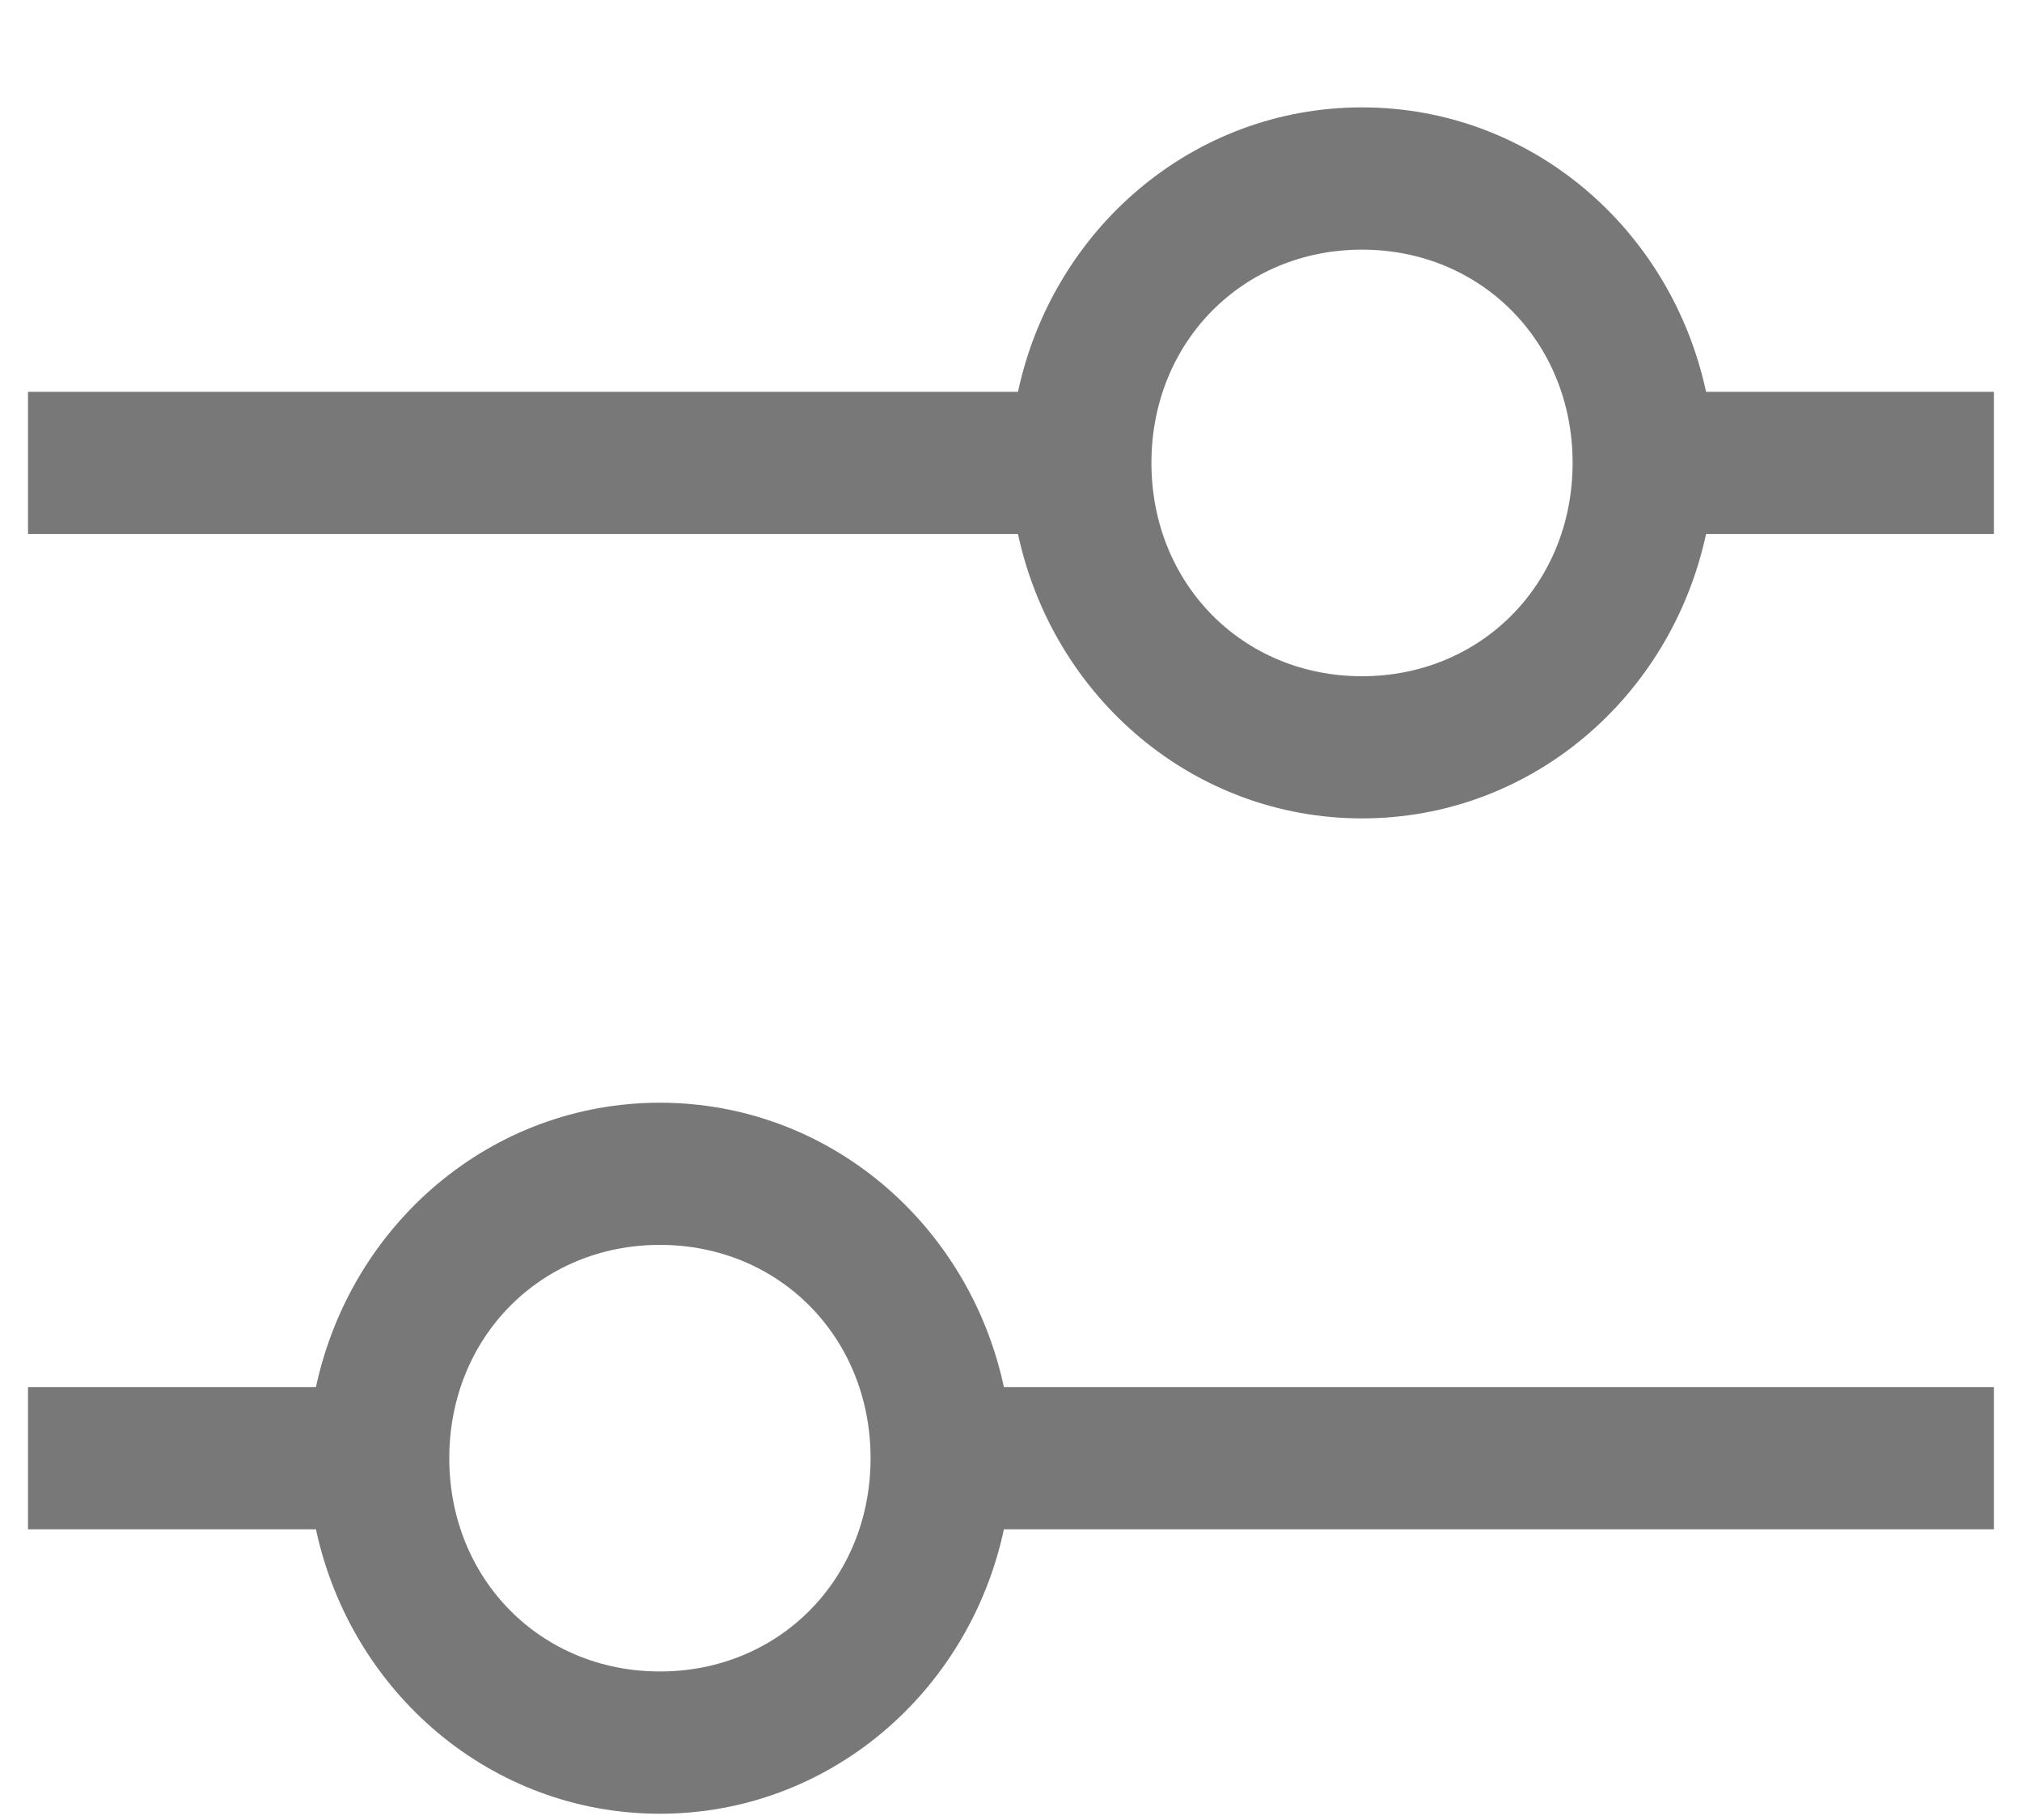 <svg width="20" height="18" viewBox="0 0 20 18" fill="none" xmlns="http://www.w3.org/2000/svg">
    <path d="M19.722 3.875H16.875C16.527 2.258 15.139 1.062 13.472 1.062C11.805 1.062 10.416 2.258 10.069 3.875H0.277V5.281H10.069C10.416 6.898 11.805 8.094 13.472 8.094C15.139 8.094 16.527 6.898 16.875 5.281H19.722V3.875ZM13.472 6.688C12.291 6.688 11.389 5.773 11.389 4.578C11.389 3.383 12.291 2.469 13.472 2.469C14.652 2.469 15.555 3.383 15.555 4.578C15.555 5.773 14.652 6.688 13.472 6.688Z" fill="#787878"/>
    <path d="M0.277 15.125H3.125C3.472 16.742 4.861 17.938 6.527 17.938C8.194 17.938 9.583 16.742 9.93 15.125H19.722V13.719H9.93C9.583 12.102 8.194 10.906 6.527 10.906C4.861 10.906 3.472 12.102 3.125 13.719H0.277V15.125ZM6.527 12.312C7.708 12.312 8.611 13.227 8.611 14.422C8.611 15.617 7.708 16.531 6.527 16.531C5.347 16.531 4.444 15.617 4.444 14.422C4.444 13.227 5.347 12.312 6.527 12.312Z" fill="#787878"/>
</svg>
